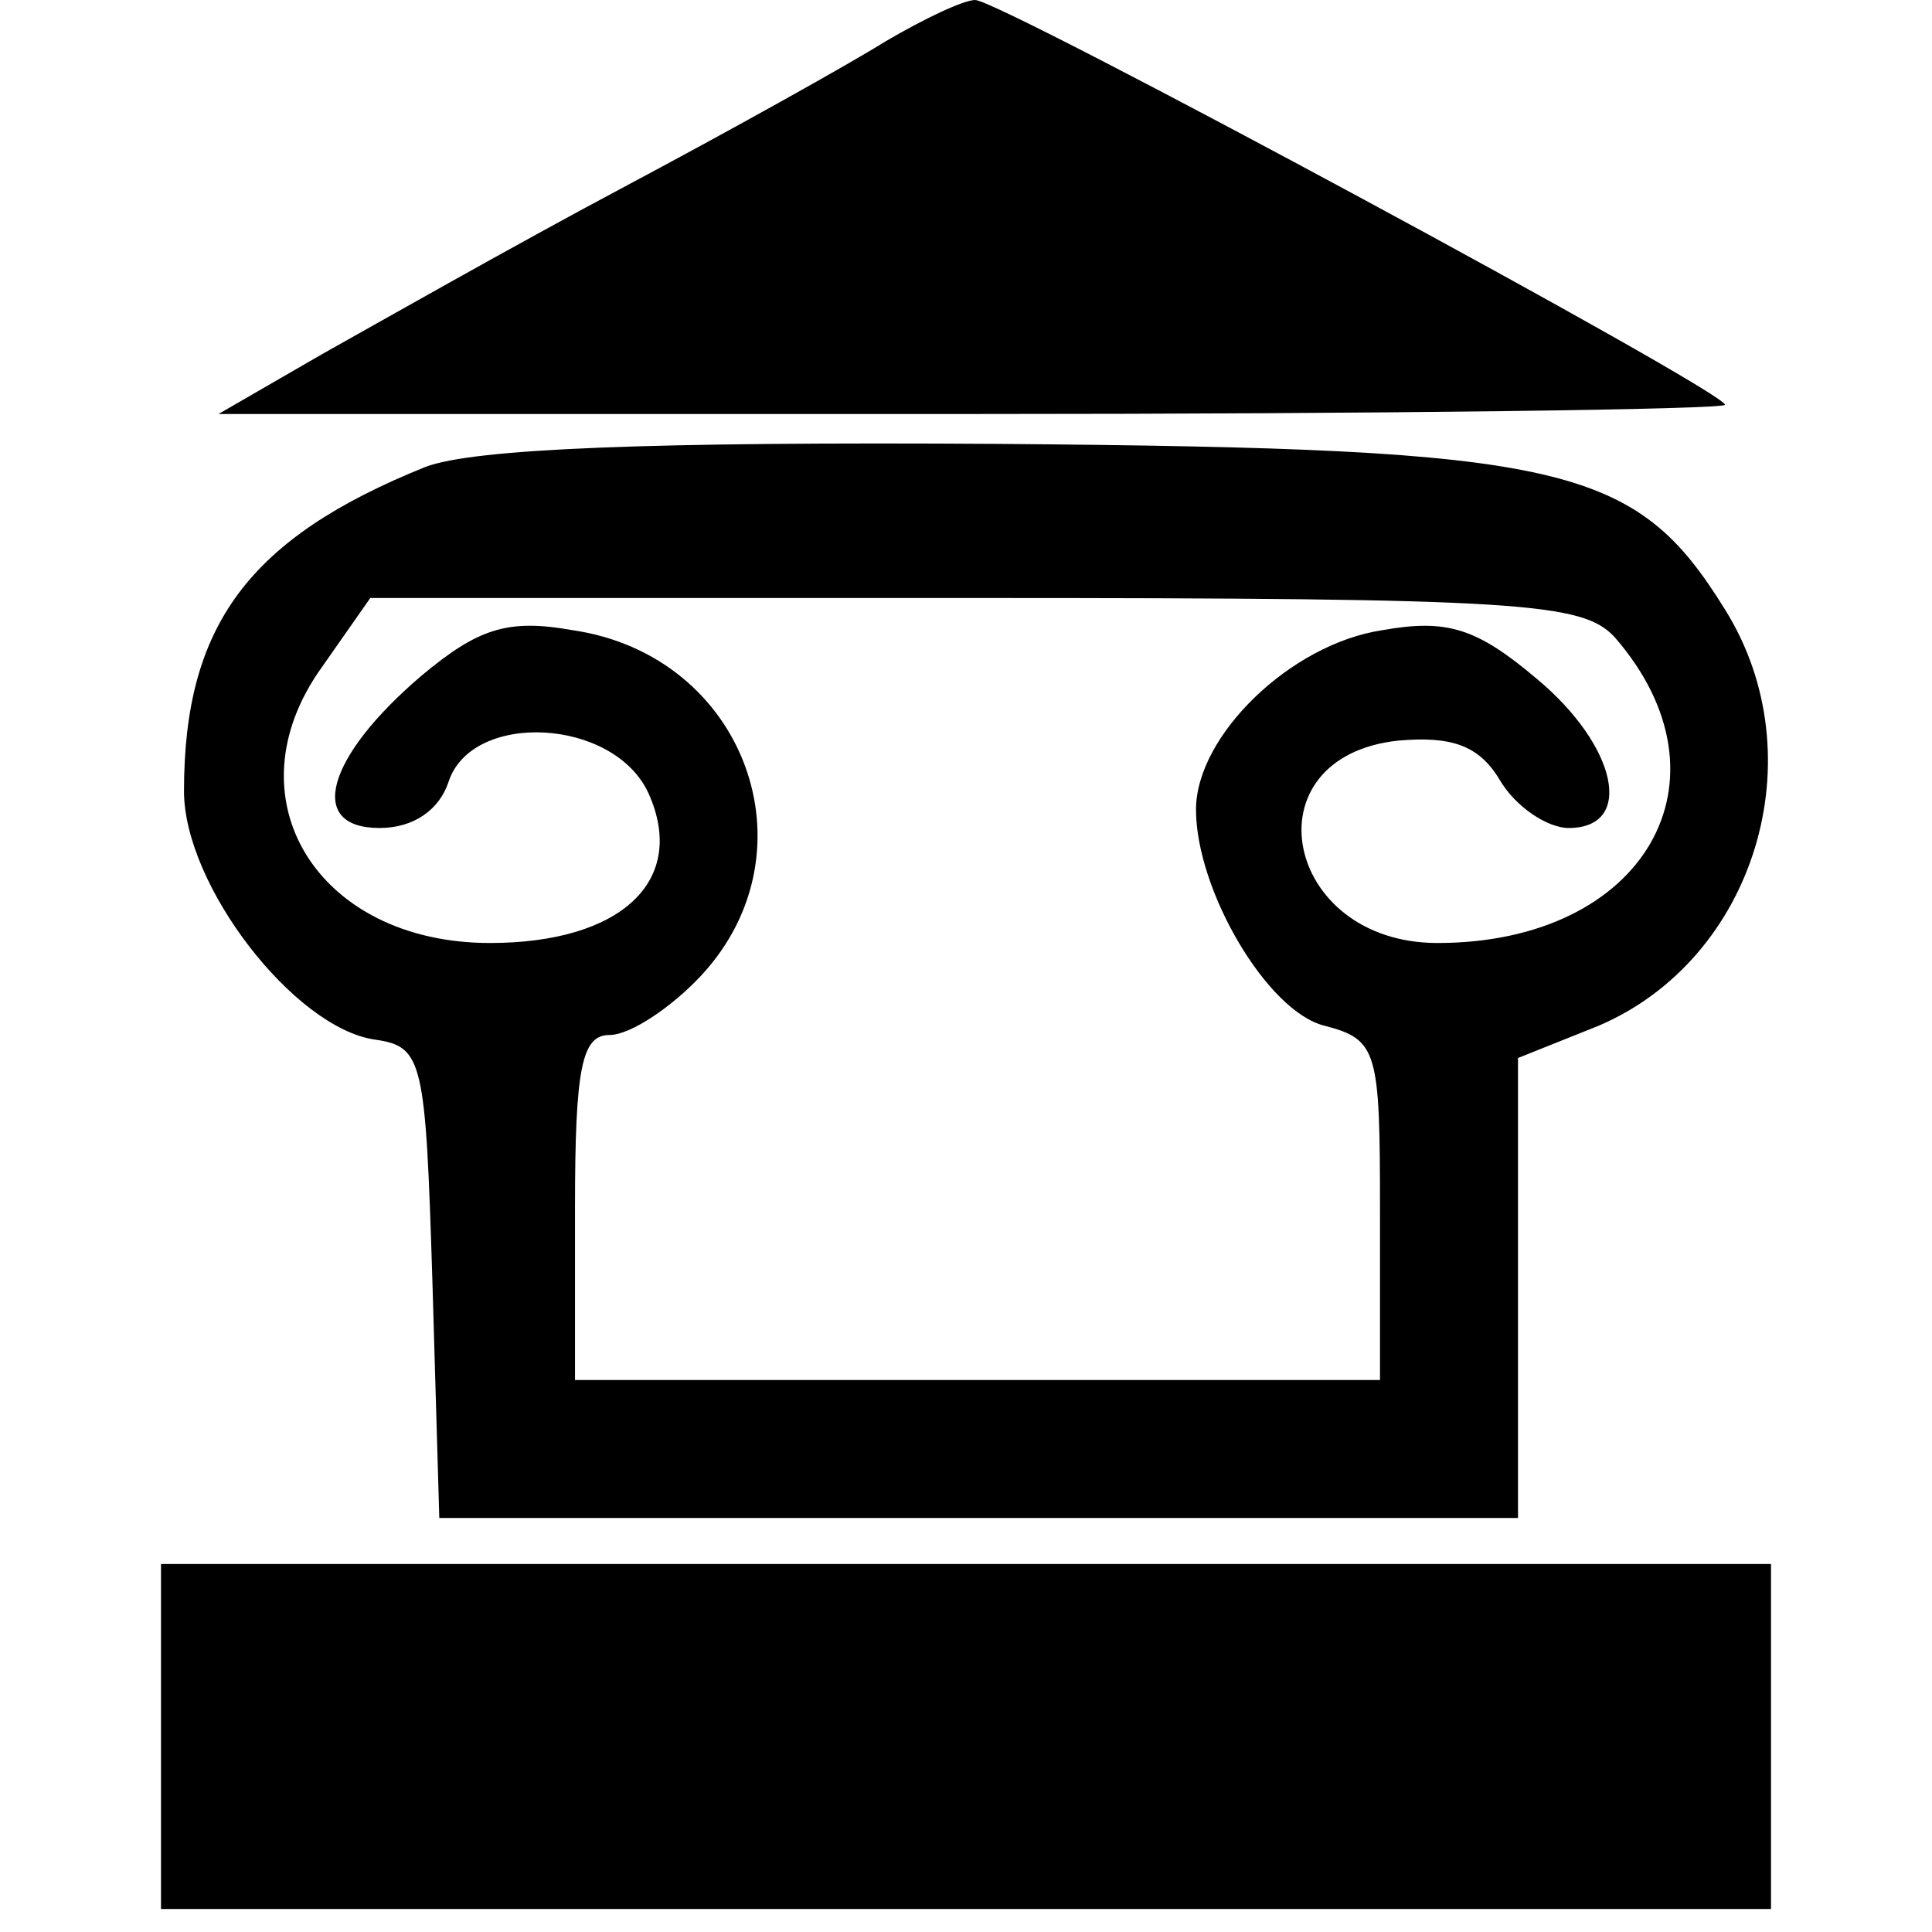 <?xml version="1.0" encoding="UTF-8"?>
<!DOCTYPE svg  PUBLIC '-//W3C//DTD SVG 20010904//EN'  'http://www.w3.org/TR/2001/REC-SVG-20010904/DTD/svg10.dtd'>
<svg width="84pt" height="84pt" version="1.0" viewBox="0 0 84 84" xmlns="http://www.w3.org/2000/svg">
	<g transform="translate(0 84) scale(.1 -.1)">
		<path d="m385 822c-16-10-68-39-115-64s-105-58-130-72l-45-26h328c180 0 327 2 327 4 0 6-315 176-326 176-5 0-22-8-39-18z"/>
		<path d="m185 637c-77-31-105-69-105-141 0-41 48-103 83-108 21-3 22-9 25-105l3-103h234 235v100 100l35 14c68 29 95 117 55 181-39 63-69 70-315 72-152 1-229-2-250-10zm517-74c54-62 13-133-77-133-67 0-83 81-17 88 23 2 35-2 44-17 7-12 21-21 30-21 29 0 21 36-14 65-26 22-39 26-67 21-40-6-81-46-81-78 0-35 31-88 56-94 23-6 24-11 24-80v-74h-175-175v75c0 61 3 75 15 75 9 0 27 12 40 26 50 54 19 139-56 150-28 5-41 1-66-20-41-35-50-66-18-66 15 0 26 8 30 20 10 31 72 28 87-5 17-38-12-65-69-65-75 0-114 63-73 120l21 30h263c238 0 264-2 278-17z"/>
		<path d="m70 85v-75h350 350v75 75h-350-350v-75z"/>
	</g>
</svg>
